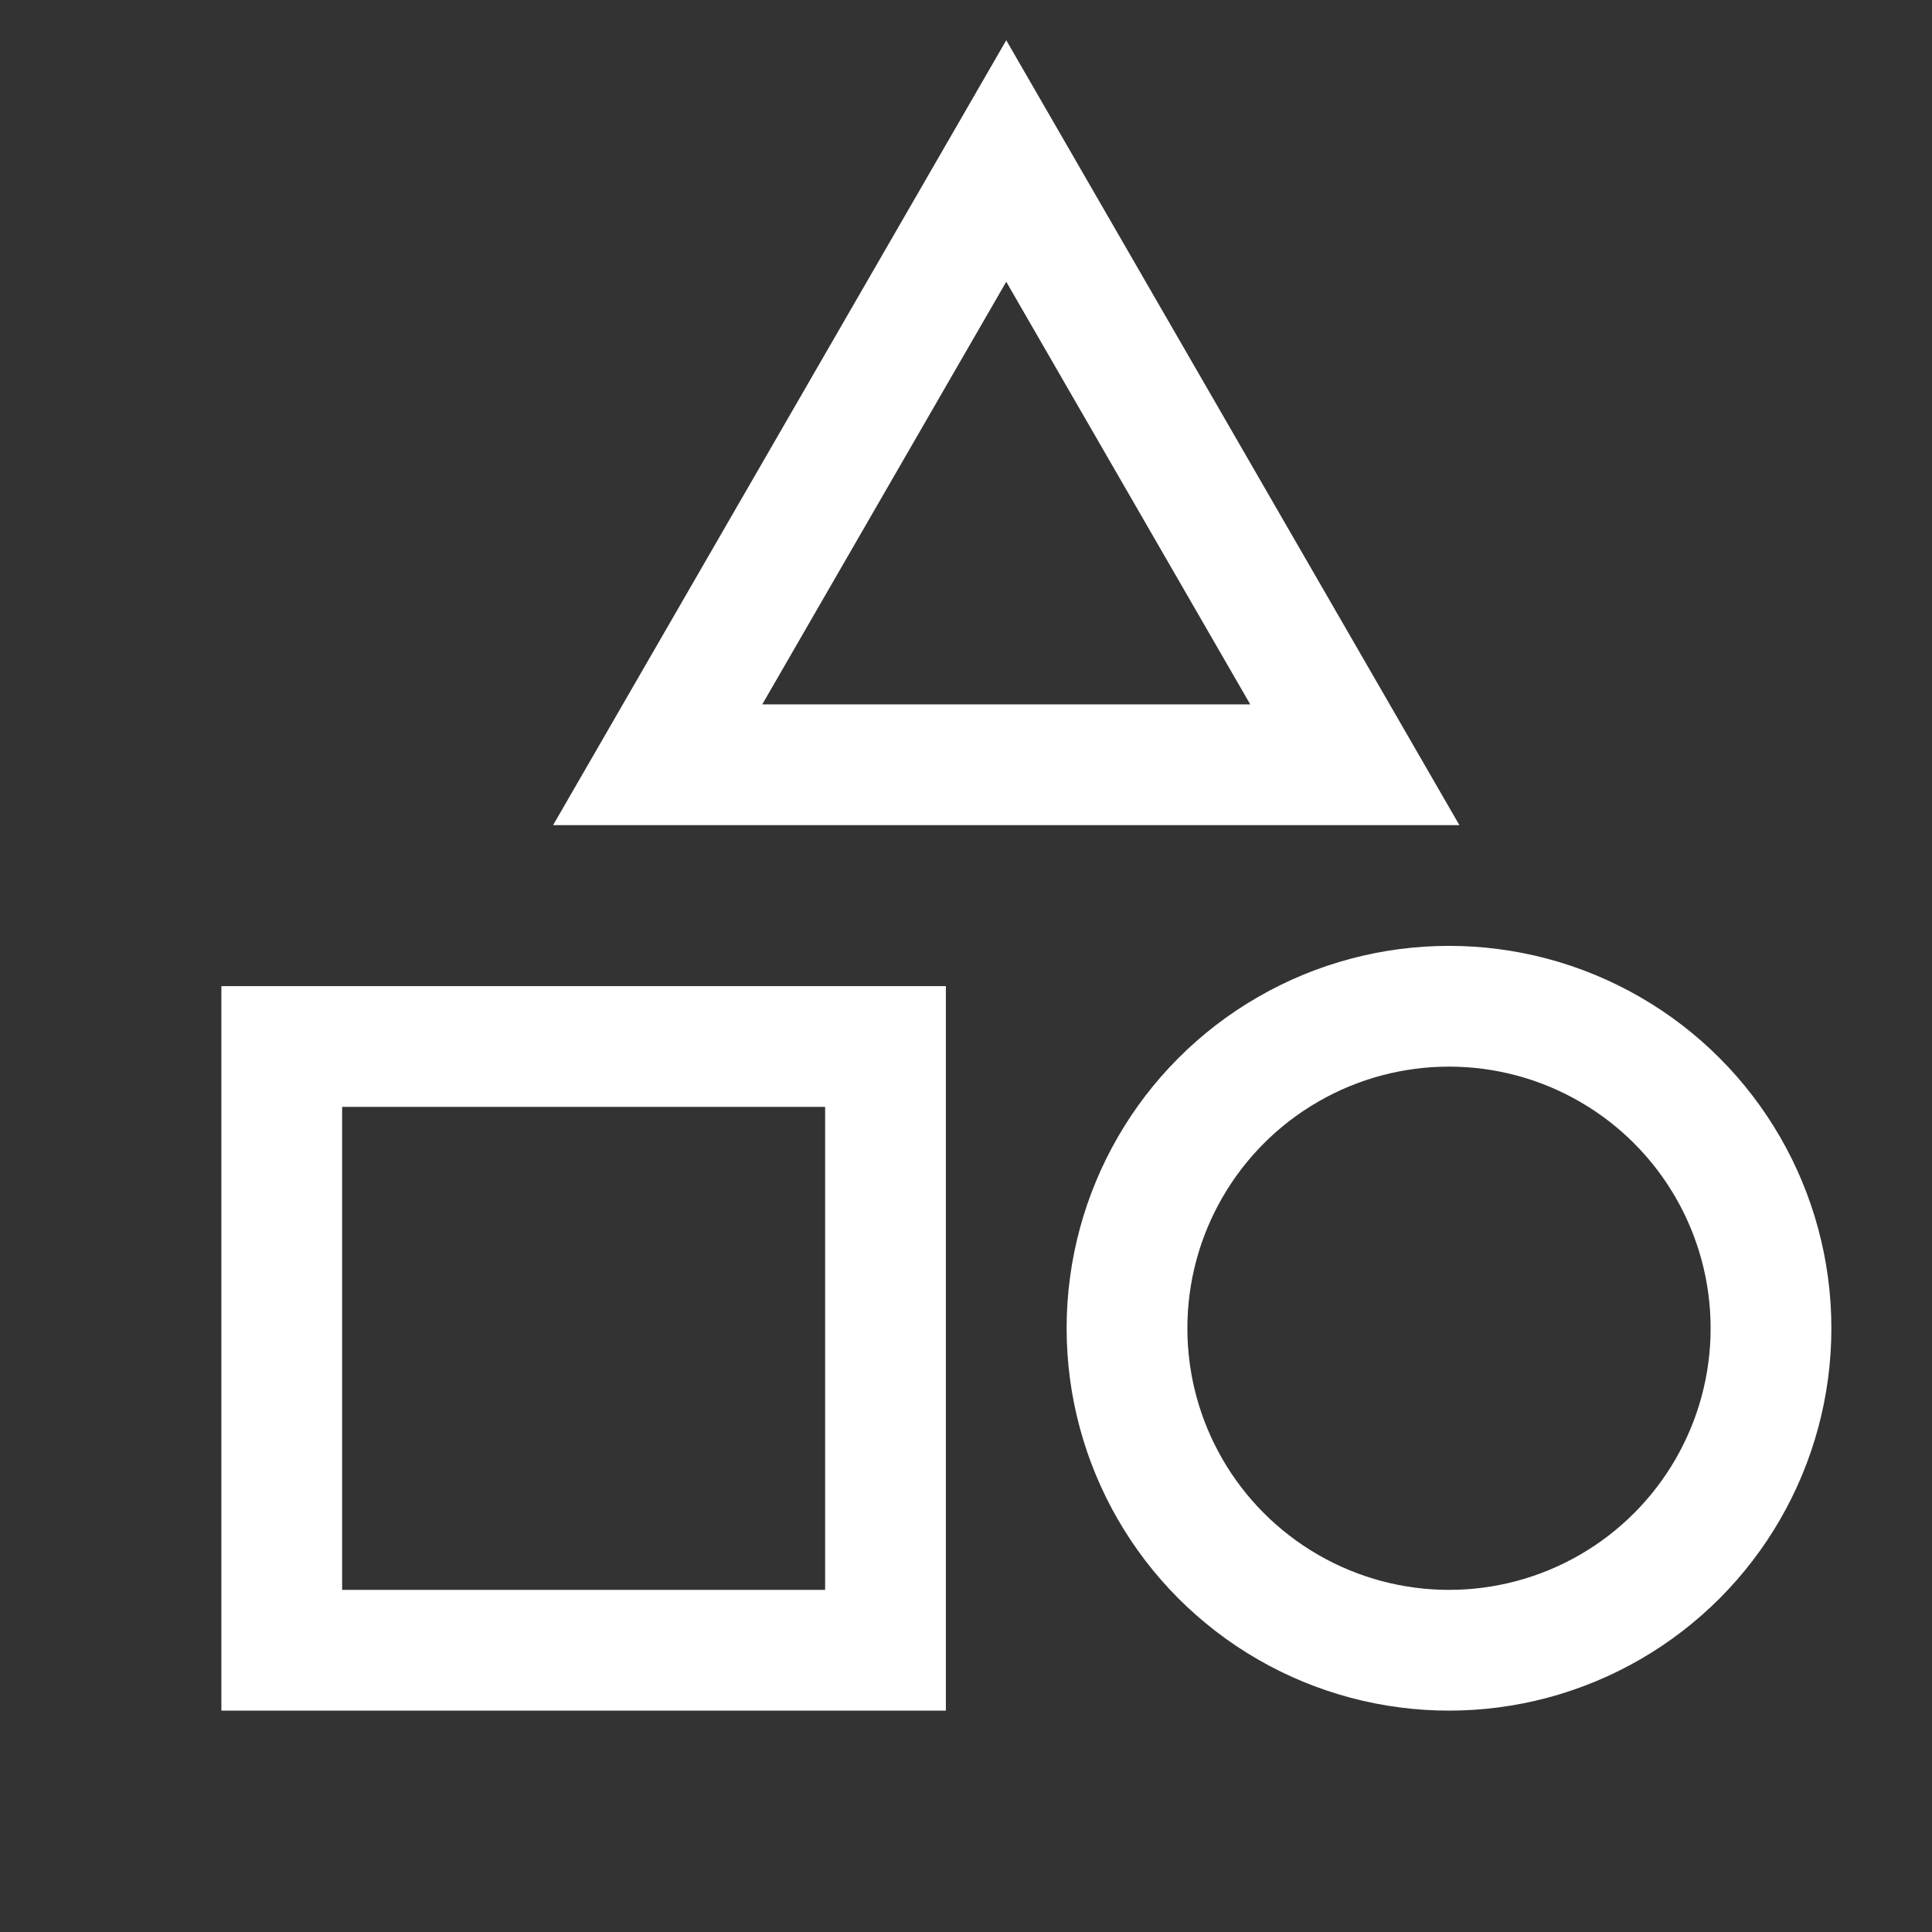 <svg width="48" height="48" viewBox="0 0 48 48" fill="none" xmlns="http://www.w3.org/2000/svg">
<rect x="0" y="0" width="48" height="48" fill="#333333" stroke="none"/>
<rect x="7" y="26" width="15" height="15" stroke="white" stroke-width="3"/>
<circle cx="36" cy="33" r="8" stroke="white" stroke-width="3"/>
<path d="M25 4L33.66 19H16.34L25 4Z" stroke="white" stroke-width="3"/>
</svg>
